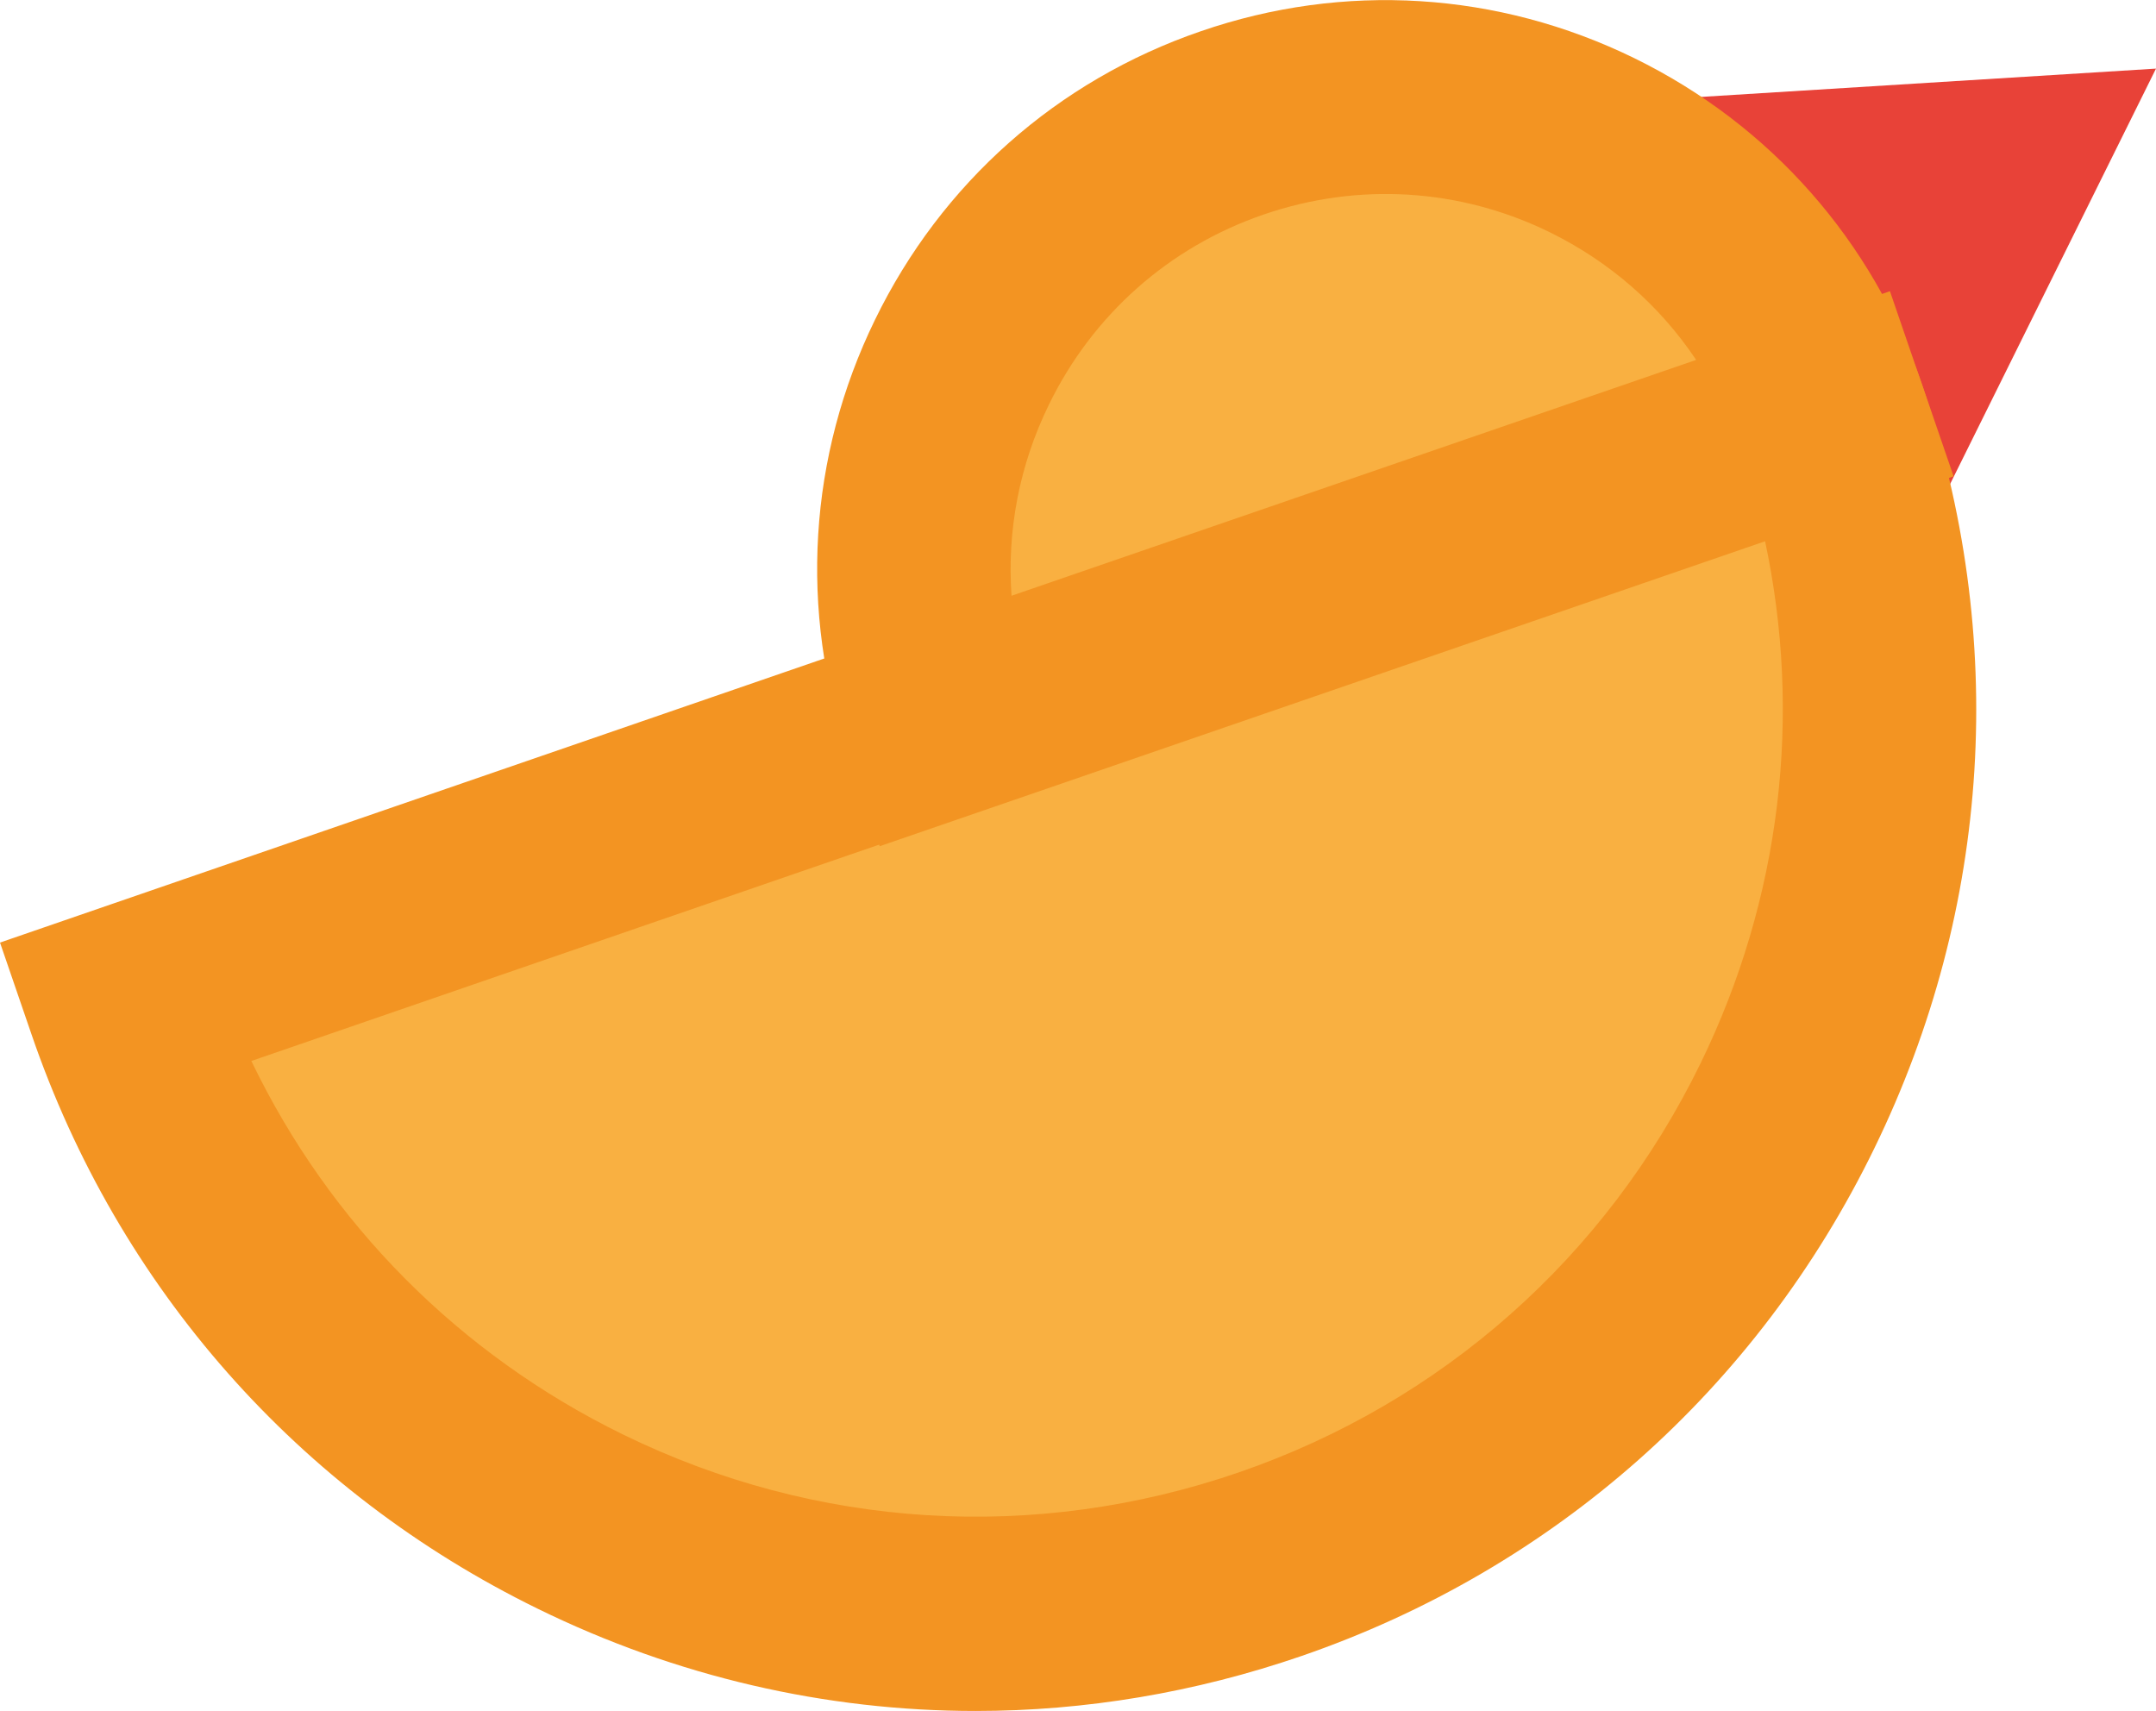 <?xml version="1.0" encoding="UTF-8"?>
<svg id="Warstwa_1" data-name="Warstwa 1" xmlns="http://www.w3.org/2000/svg" xmlns:xlink="http://www.w3.org/1999/xlink" viewBox="0 0 126.01 100">
  <defs>
    <style>
      .cls-1 {
        fill: #f39422;
      }

      .cls-2 {
        fill: #eb5b2b;
      }

      .cls-3 {
        fill: #e84238;
      }

      .cls-4 {
        clip-path: url(#clippath);
      }

      .cls-5 {
        fill: none;
      }

      .cls-6 {
        fill: #f9b041;
      }
    </style>
    <clipPath id="clippath">
      <rect class="cls-5" x="0" width="126" height="100"/>
    </clipPath>
  </defs>
  <g class="cls-4">
    <g>
      <path class="cls-2" d="m111.88,13.41l-6.04.38,3.35,5.06,2.7-5.44Z"/>
      <path class="cls-3" d="m110.24,35.83l15.77-31.82-35.36,2.2,19.59,29.61Z"/>
      <path class="cls-6" d="m7.18,58.61c9.47,27.62,39.49,42.32,67.04,32.82,27.55-9.5,42.21-39.59,32.74-67.21L7.18,58.61Z"/>
      <path class="cls-1" d="m57.02,100c6.39,0,12.82-1.07,19.04-3.21,14.75-5.08,26.65-15.62,33.49-29.68,6.85-14.05,7.82-29.94,2.75-44.73l-1.84-5.36L0,55.09l1.84,5.36c5.07,14.79,15.58,26.72,29.6,33.58,8.1,3.97,16.82,5.97,25.58,5.97h0ZM103.14,31.53c2.22,10.3.94,20.98-3.74,30.6-5.52,11.33-15.11,19.83-27.01,23.93-11.9,4.09-24.67,3.31-35.98-2.22-9.6-4.7-17.15-12.34-21.72-21.83l88.45-30.48Z"/>
      <path class="cls-6" d="m54.92,42.26c-4.94-14.42,2.71-30.12,17.09-35.08,14.38-4.96,30.04,2.71,34.99,17.13l-52.07,17.95Z"/>
      <path class="cls-1" d="m51.41,49.46l62.77-21.62-1.84-5.36c-2.88-8.4-8.86-15.18-16.82-19.08-7.97-3.9-16.98-4.46-25.35-1.57-8.38,2.88-15.14,8.87-19.03,16.86-3.89,7.98-4.44,17.01-1.56,25.42l1.84,5.36h0Zm47.71-28.42l-40,13.78c-.27-3.81.46-7.64,2.18-11.16,2.56-5.26,7.02-9.22,12.55-11.12,5.53-1.9,11.47-1.54,16.72,1.03,3.51,1.72,6.44,4.29,8.56,7.46Z"/>
    </g>
  </g>
</svg>